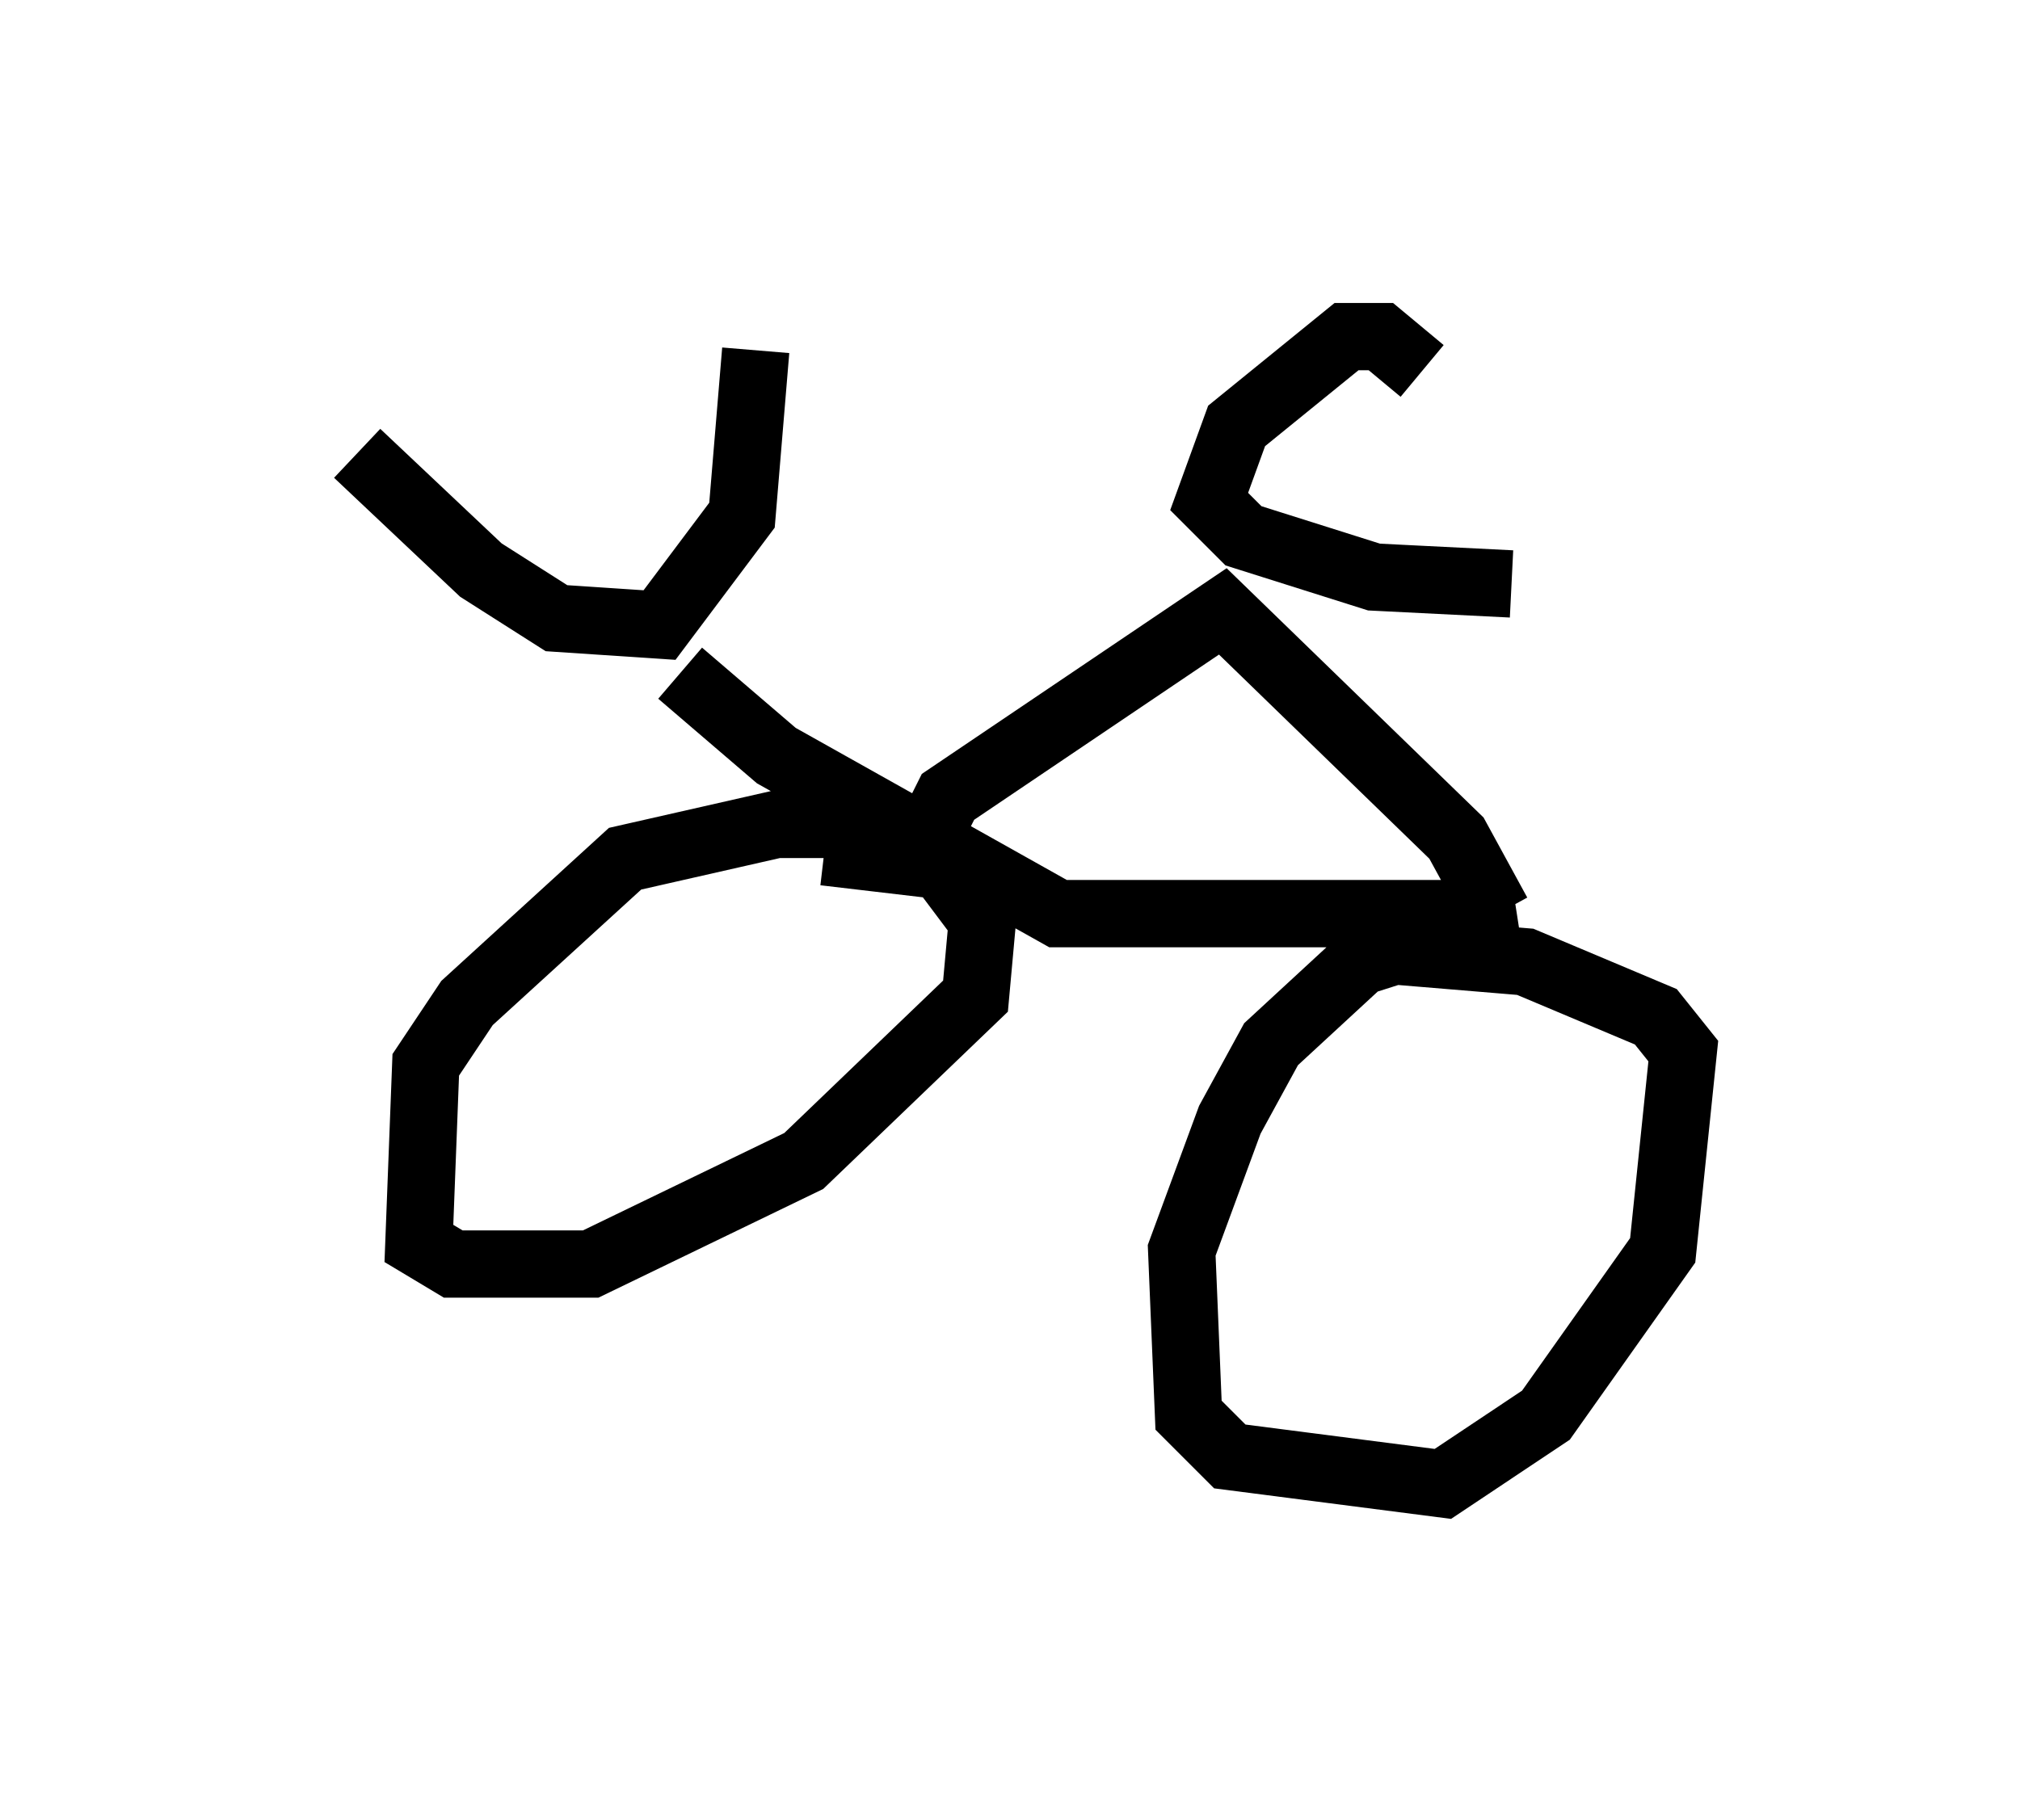 <?xml version="1.0" encoding="utf-8" ?>
<svg baseProfile="full" height="27.048" version="1.1" width="30.009" xmlns="http://www.w3.org/2000/svg" xmlns:ev="http://www.w3.org/2001/xml-events" xmlns:xlink="http://www.w3.org/1999/xlink"><defs /><rect fill="white" height="27.048" width="30.009" x="0" y="0" /><path d="M5, 5.817 m0.306, 0.919 l1.838, 1.735 1.123, 0.715 l1.531, 0.102 1.225, -1.633 l0.204, -2.45 m-1.123, 4.798 l1.429, 1.225 4.185, 2.348 l6.738, 0.0 -2.246, 0.715 l-1.327, 1.225 -0.613, 1.123 l-0.715, 1.94 0.102, 2.45 l0.613, 0.613 3.165, 0.408 l1.531, -1.021 1.735, -2.45 l0.306, -2.96 -0.408, -0.51 l-1.94, -0.817 -2.45, -0.204 m-6.942, -1.838 l-1.735, 0.0 -2.246, 0.51 l-2.348, 2.144 -0.613, 0.919 l-0.102, 2.654 0.51, 0.306 l2.042, 0.0 3.165, -1.531 l2.552, -2.45 0.102, -1.123 l-0.613, -0.817 -1.735, -0.204 m1.429, 0.0 l0.408, -0.817 4.083, -2.756 l3.471, 3.369 0.613, 1.123 m-1.123, -8.065 l-0.613, -0.51 -0.51, 0.0 l-1.633, 1.327 -0.408, 1.123 l0.51, 0.51 1.94, 0.613 l2.042, 0.102 " fill="none" stroke="black" stroke-width="1" /></svg>